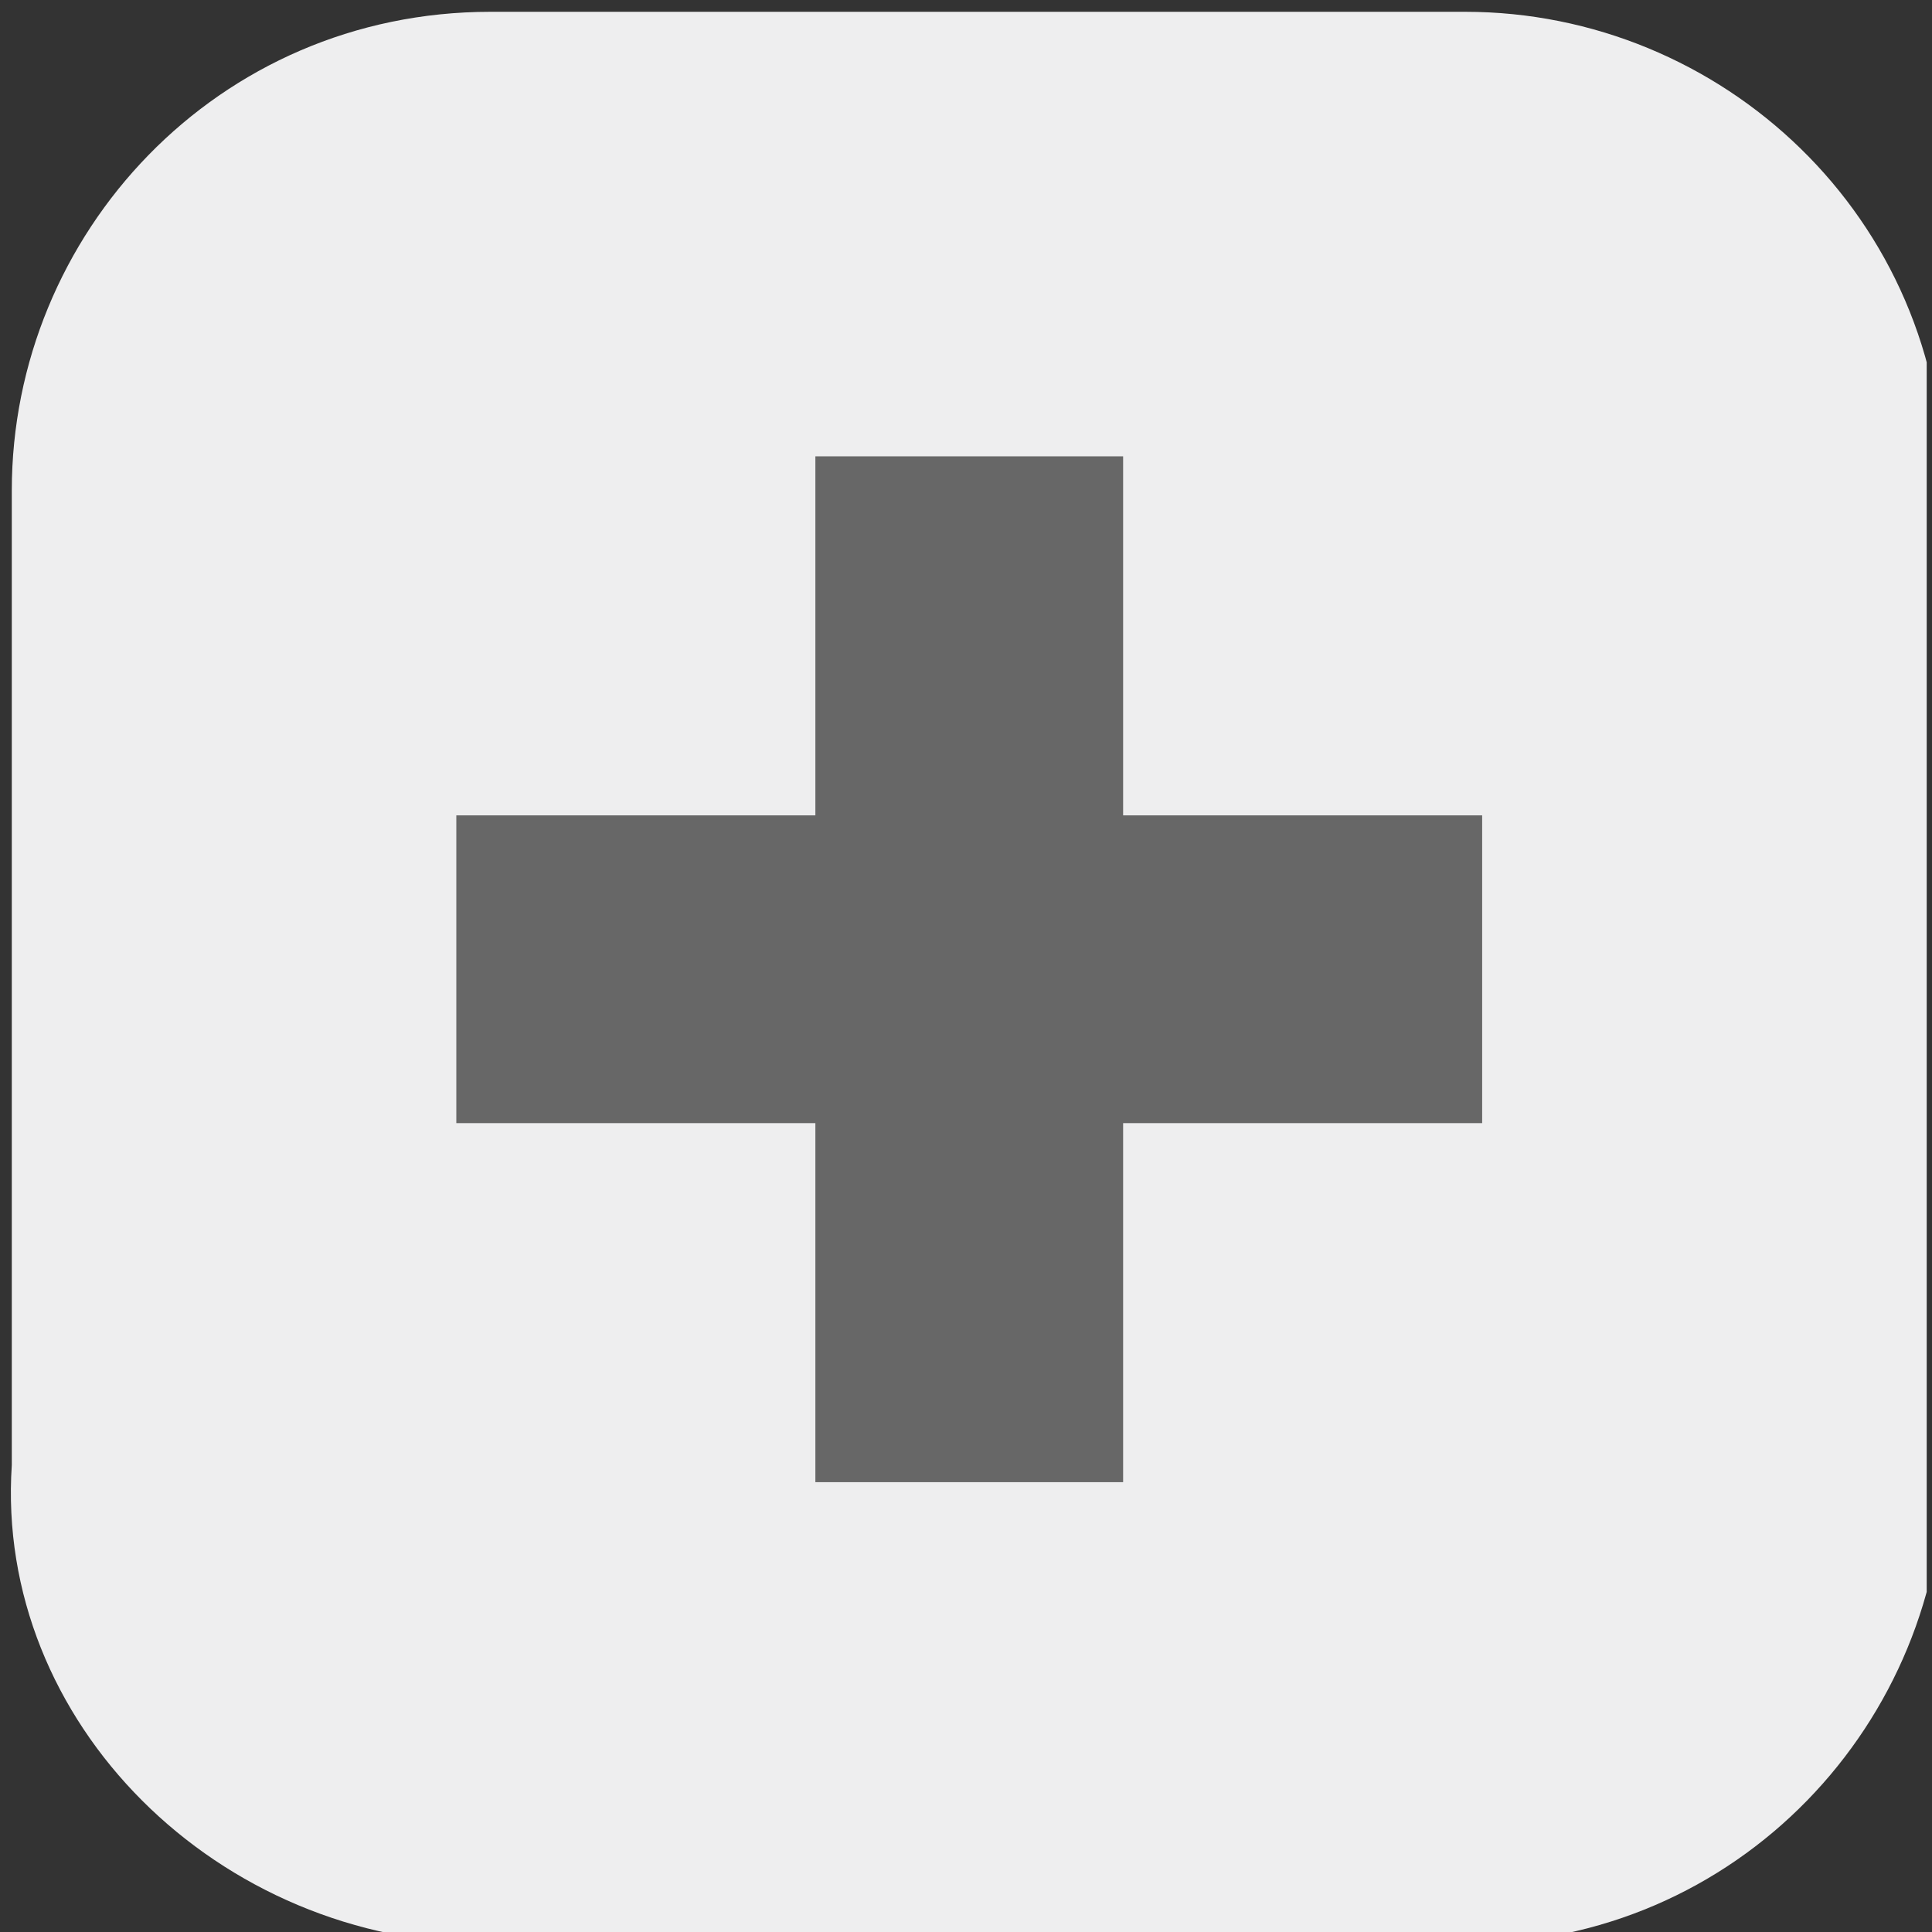 <?xml version="1.0" encoding="utf-8"?>
<!-- Generator: Adobe Illustrator 19.2.1, SVG Export Plug-In . SVG Version: 6.00 Build 0)  -->
<svg version="1.1" id="Layer_1" xmlns="http://www.w3.org/2000/svg" xmlns:xlink="http://www.w3.org/1999/xlink" x="0px" y="0px"
	 viewBox="0 0 11.3 11.3" style="enable-background:new 0 0 11.3 11.3;" xml:space="preserve">
<rect x="0" y="0" width="11.3" height="11.3" fill="#333333" stroke="none"/>
<style type="text/css">
	.st0{fill:#EEEEEF;}
	.st1{fill:#676767;}
	.st2{fill:#F4C9D7;}
	.st3{fill:#DDA783;}
	.st4{fill:#D199AE;}
	.st5{fill:#99CBDF;}
	.st6{fill:#7DBAA7;}
	.st7{fill:#2FABE1;}
	.st8{fill:#67C3E8;}
	.st9{fill:#007AA4;}
	.st10{fill:#FFFFFF;}
	.st11{display:none;fill:#007AA4;}
	.st12{fill:#E7F4F5;}
	.st13{fill:#66C4EA;}
</style>
<symbol  id="expand_1_" viewBox="-5.7 -5.7 11.3 11.3">
	<path class="st0" d="M-2.8-5.7h5.7c1.6,0,2.8,1.3,2.8,2.8v5.7c0,1.6-1.3,2.8-2.8,2.8h-5.7c-1.6,0-2.8-1.3-2.8-2.8v-5.7
		C-5.7-4.4-4.4-5.7-2.8-5.7z"/>
	<polygon class="st1" points="3,0.9 0.9,0.9 0.9,3 -0.9,3 -0.9,0.9 -3,0.9 -3,-0.9 -0.9,-0.9 -0.9,-3 0.9,-3 0.9,-0.9 3,-0.9 	"/>
</symbol>
<g id="New_Symbol_8">
</g>
<g id="New_Symbol_14">
</g>
<use xlink:href="#expand_1_"  width="11.3" height="11.3" x="-5.7" y="-5.7" transform="matrix(1 0 0 -1 5.669 5.669)" style="overflow:visible;"/>
<g id="expand">
</g>
</svg>
